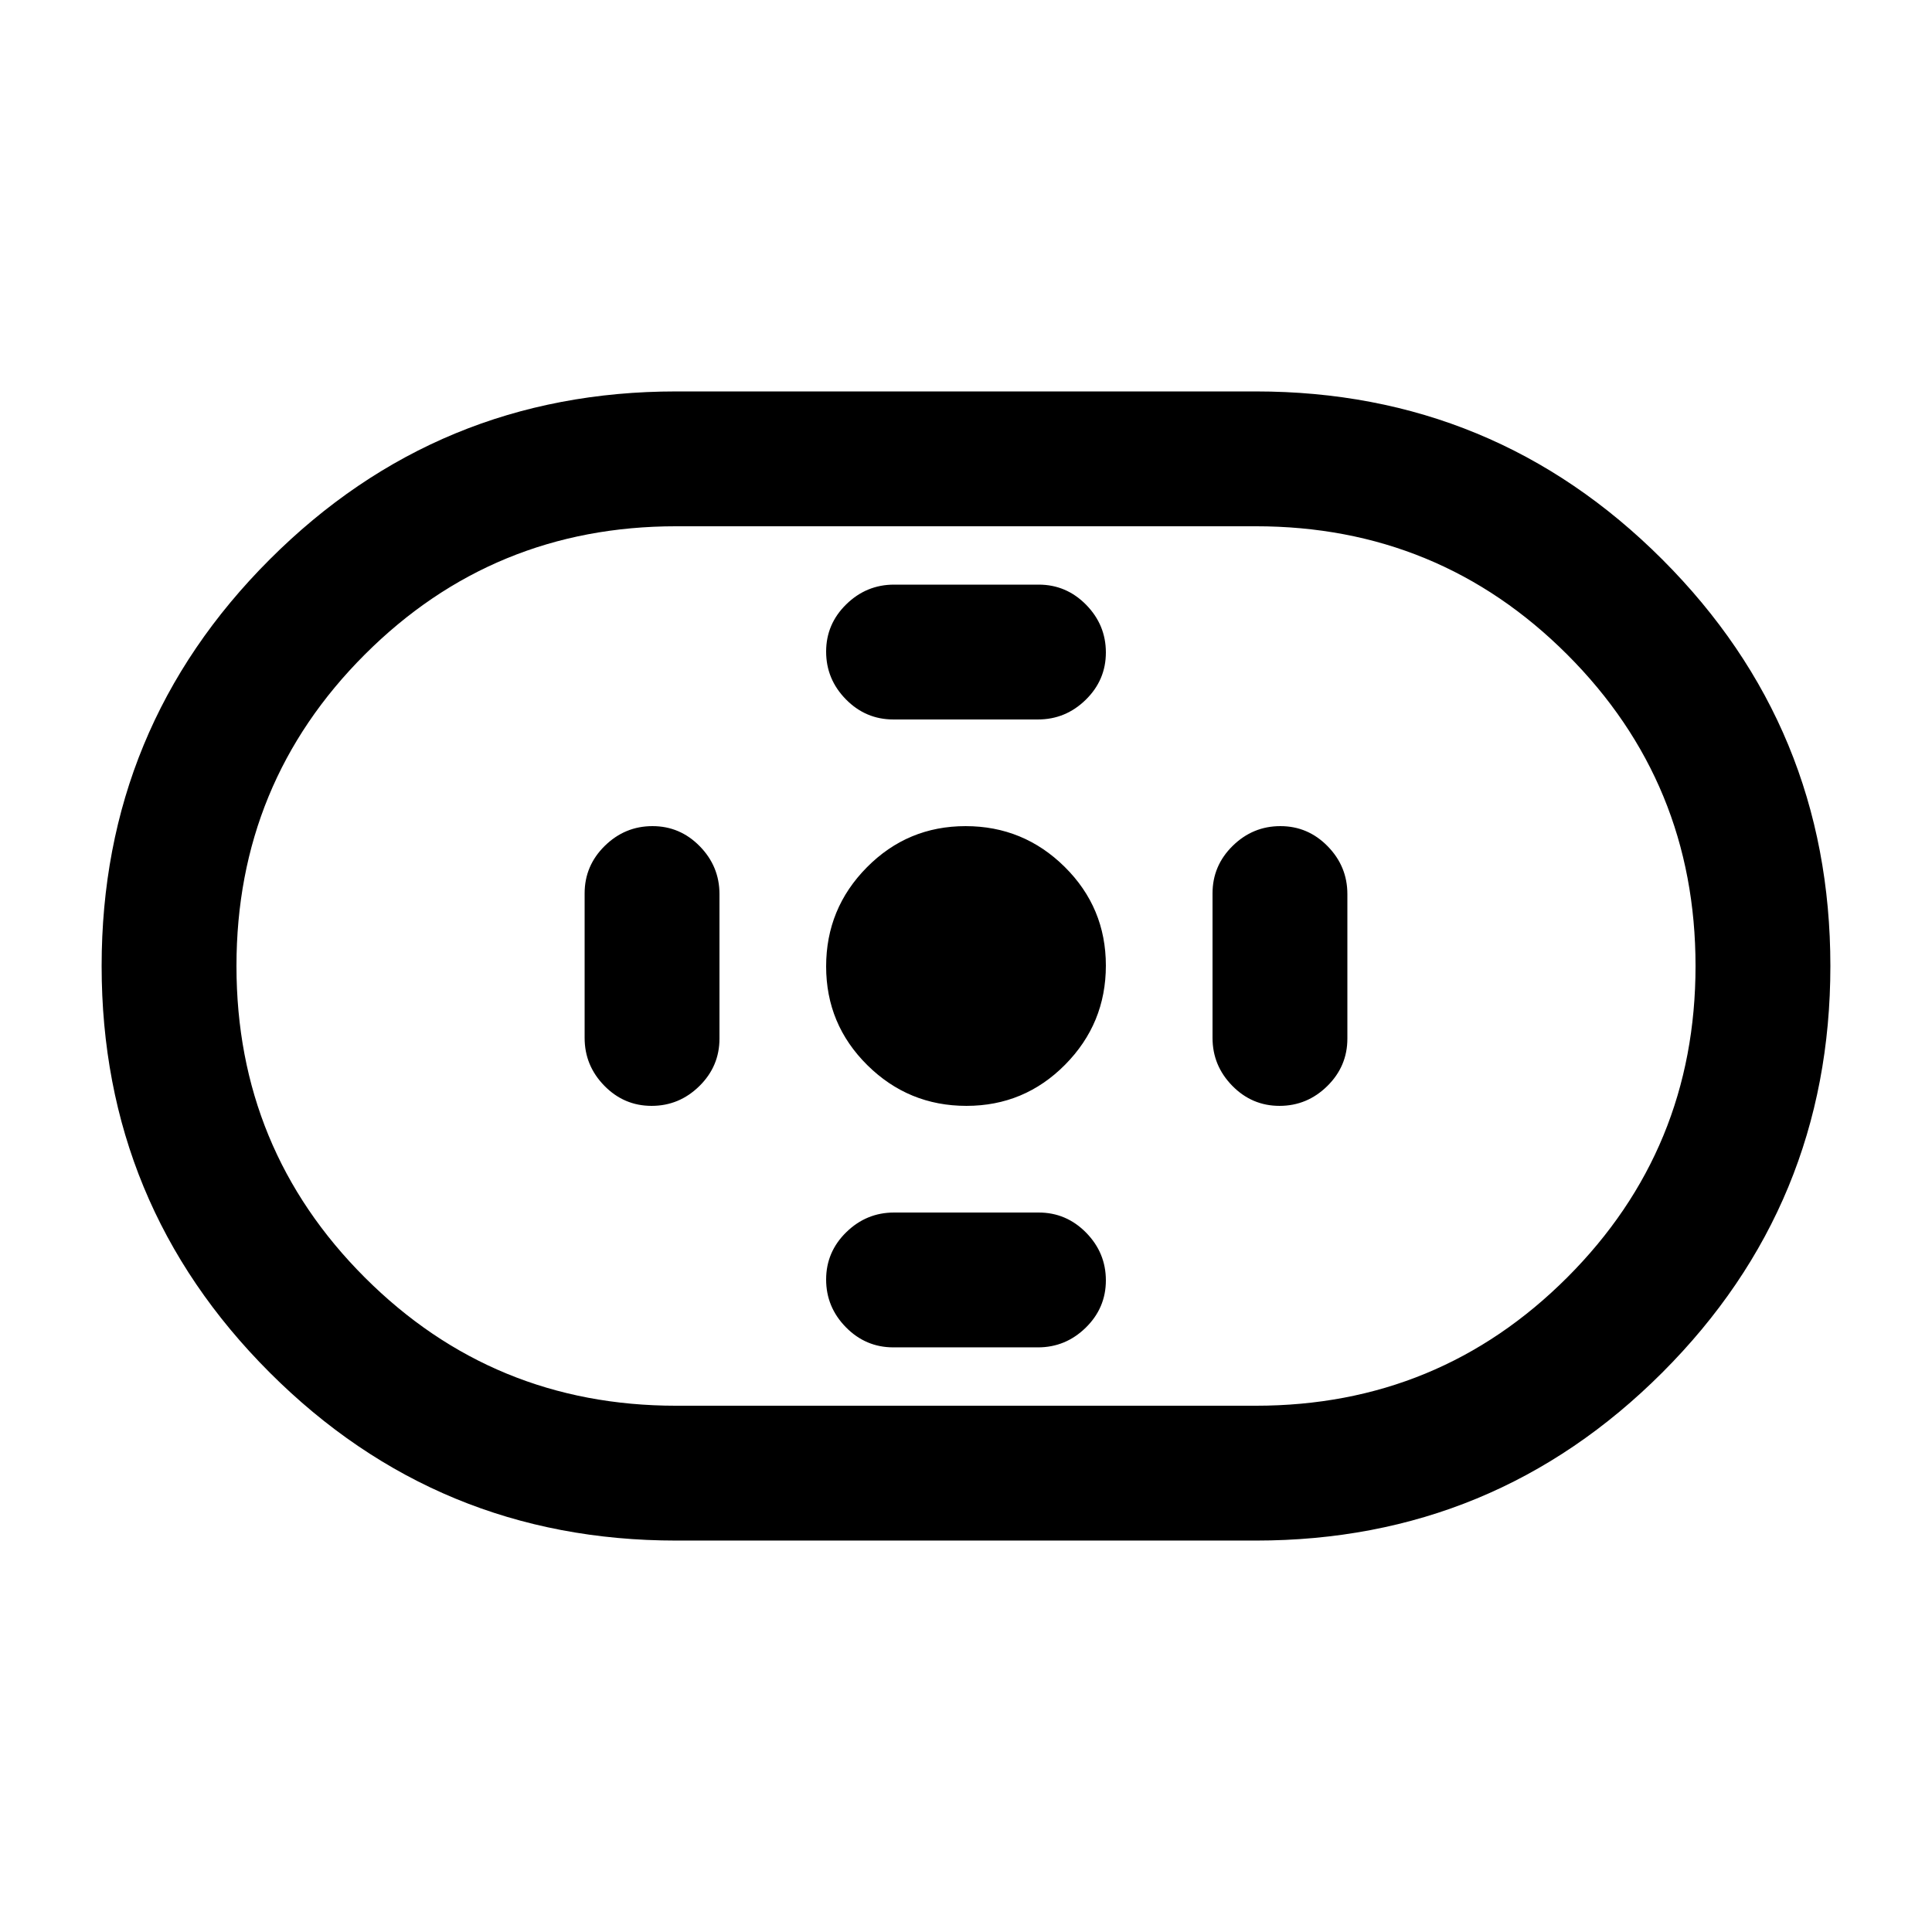 <svg xmlns="http://www.w3.org/2000/svg" height="20" viewBox="0 -960 960 960" width="20"><path d="M336-194.5q-118.5 0-202-83.5T50.5-480q0-118.5 83.5-202t202-83.5h288q118.5 0 202 83.5t83.5 202q0 118.5-83.5 202t-202 83.5H336Zm0-67h288q91 0 154.75-63.75T842.5-480q0-91-63.75-154.75T624-698.5H336q-91 0-154.75 63.75T117.5-480q0 91 63.75 154.75T336-261.5Zm144.21-149q28.79 0 49.04-20.46t20.25-49.25q0-28.79-20.46-49.04t-49.25-20.25q-28.79 0-49.04 20.46t-20.25 49.25q0 28.79 20.46 49.04t49.25 20.25Zm-36.3-192h71.83q13.76 0 23.76-9.79 10-9.79 10-23.5t-9.82-23.71q-9.83-10-23.59-10h-71.83q-13.76 0-23.76 9.79-10 9.79-10 23.5t9.82 23.71q9.83 10 23.59 10Zm0 312h71.83q13.76 0 23.76-9.79 10-9.79 10-23.5t-9.82-23.71q-9.83-10-23.59-10h-71.83q-13.76 0-23.76 9.79-10 9.79-10 23.5t9.82 23.71q9.83 10 23.59 10Zm191.88-120q13.71 0 23.71-9.82 10-9.83 10-23.59v-71.83q0-13.76-9.79-23.76-9.79-10-23.5-10t-23.71 9.82q-10 9.83-10 23.59v71.83q0 13.76 9.79 23.76 9.79 10 23.5 10Zm-312 0q13.71 0 23.71-9.82 10-9.83 10-23.59v-71.83q0-13.76-9.79-23.76-9.79-10-23.5-10t-23.71 9.82q-10 9.83-10 23.59v71.83q0 13.76 9.79 23.76 9.79 10 23.5 10ZM480-480Z"/></svg>